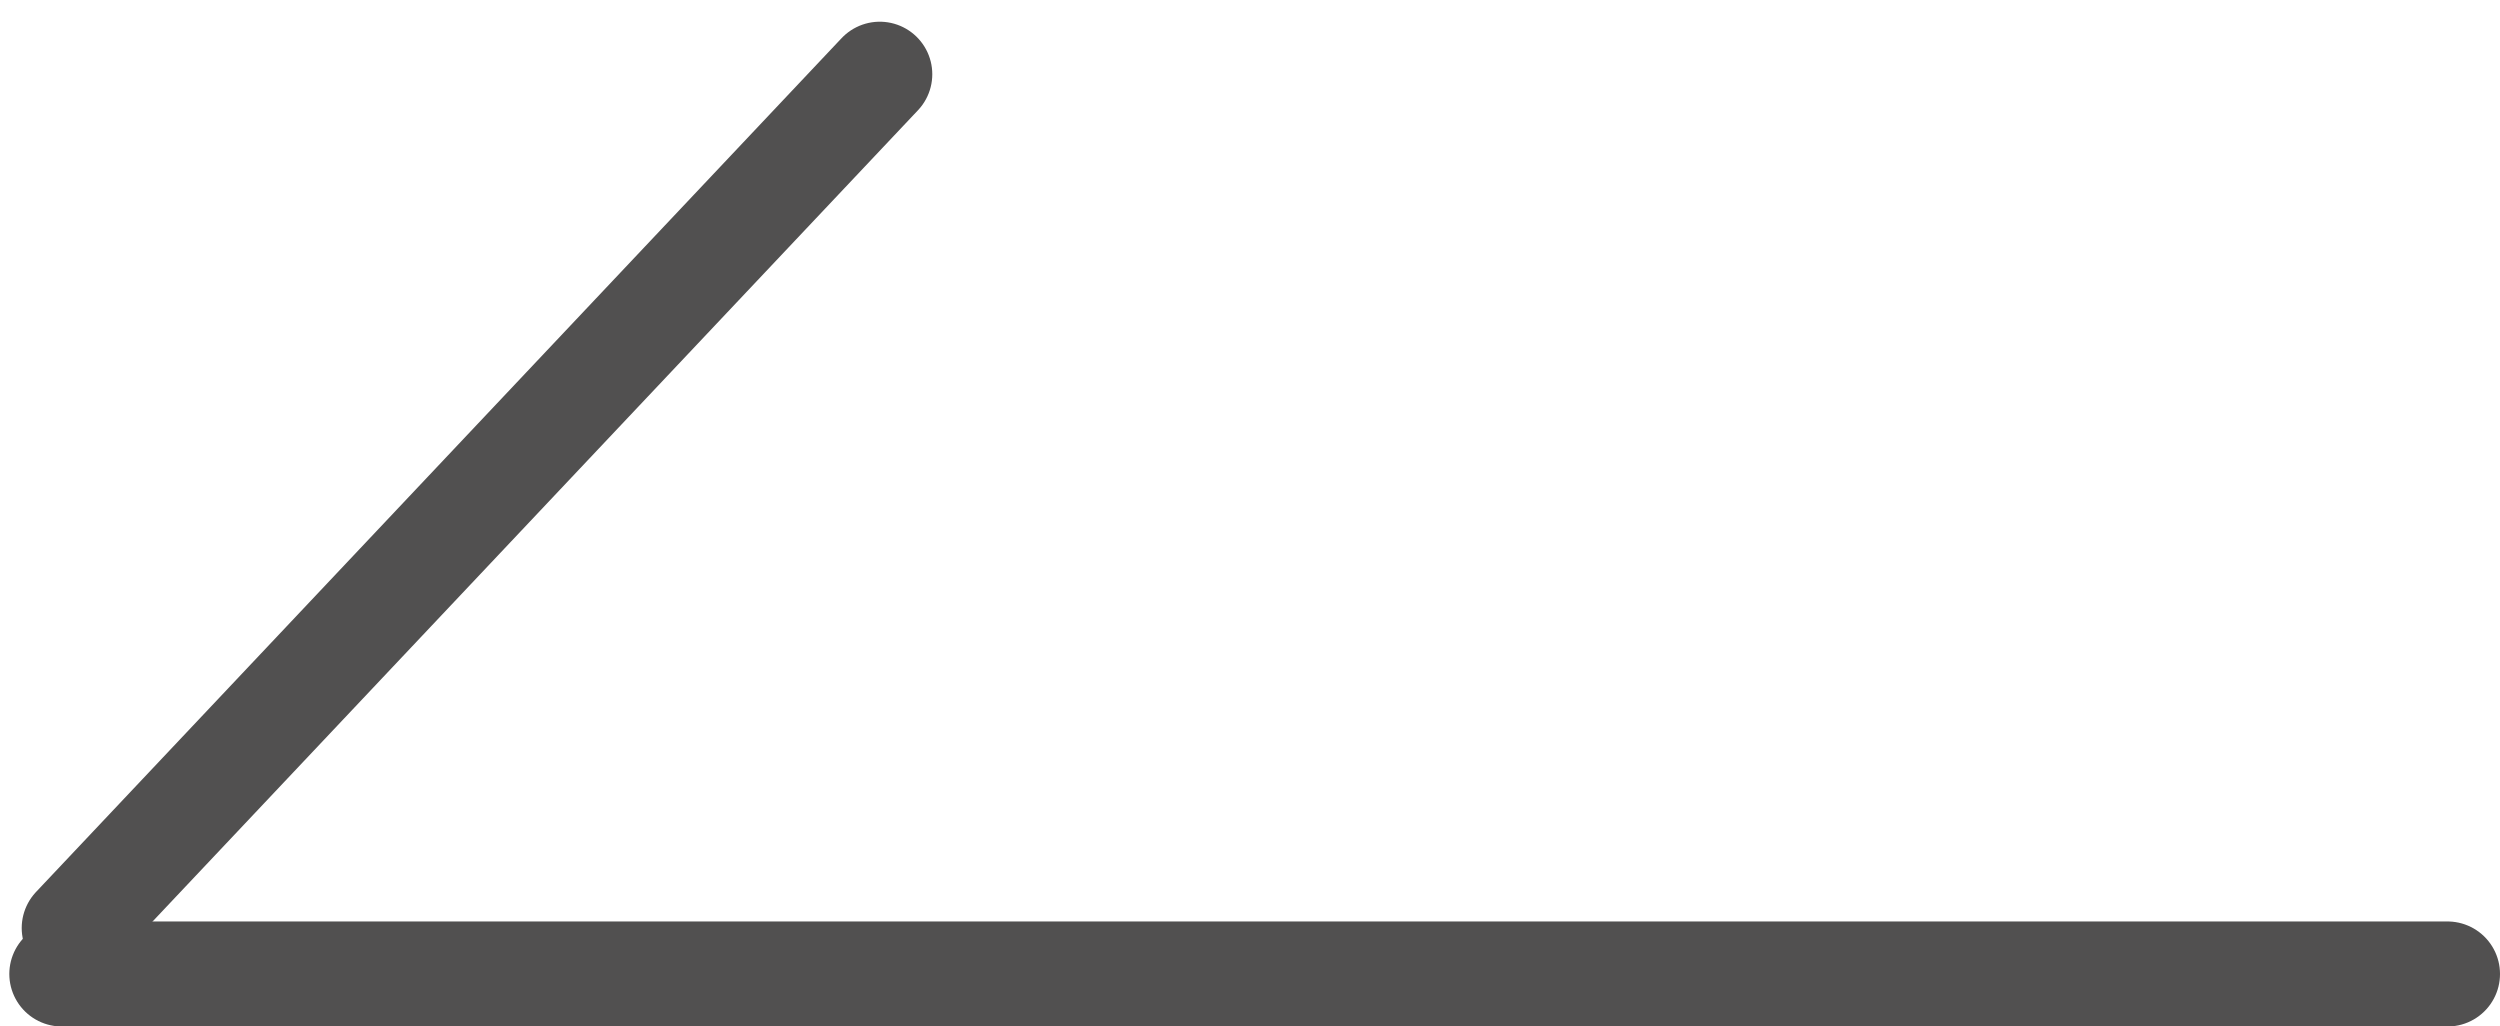<svg xmlns="http://www.w3.org/2000/svg" viewBox="0 0 71.408 29.32">
  <defs>
    <style>
      .cls-1 {
        fill: none;
        stroke: #515050;
        stroke-linecap: round;
        stroke-linejoin: round;
        stroke-miterlimit: 10;
        stroke-width: 3px;
      }
    </style>
  </defs>
  <g id="Group_101" data-name="Group 101" transform="translate(1.766 2.12)">
    <line id="Line_32" data-name="Line 32" class="cls-1" x1="23.009" y2="24.387" transform="translate(0.354)"/>
    <line id="Line_33" data-name="Line 33" class="cls-1" x2="68.142" transform="translate(0 25.7)"/>
  </g>
</svg>
